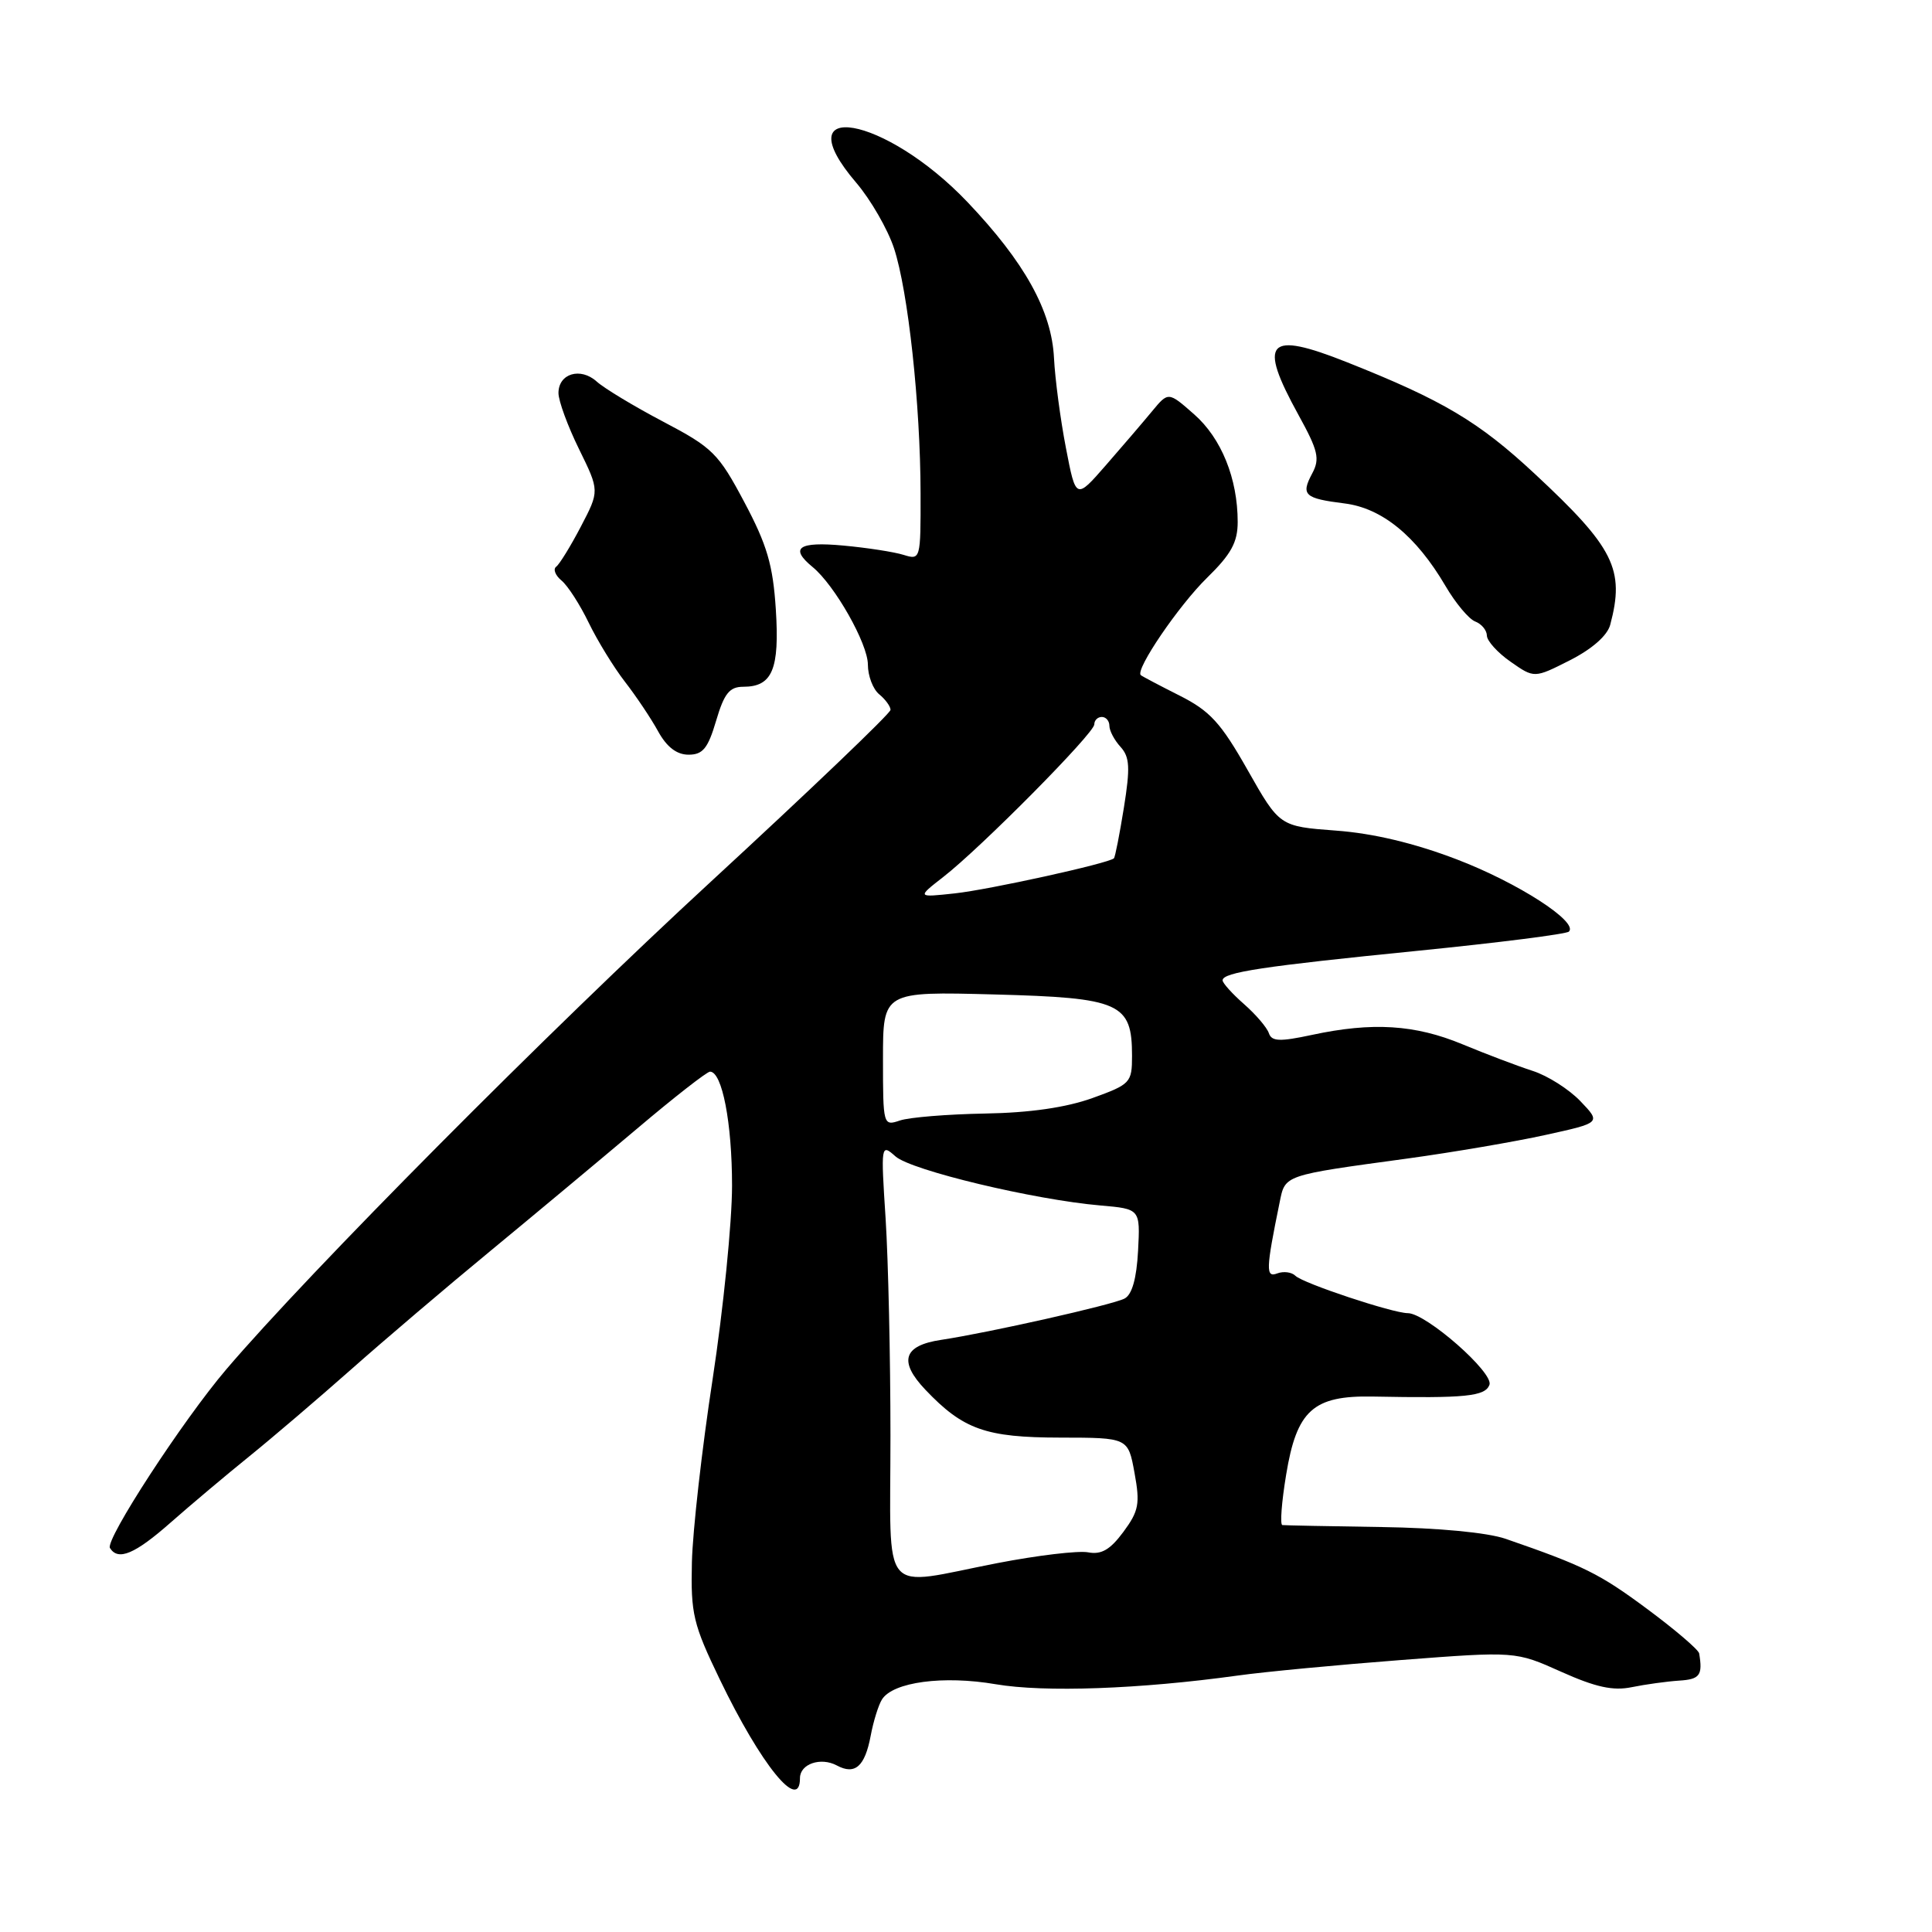 <?xml version="1.0" encoding="UTF-8" standalone="no"?>
<!DOCTYPE svg PUBLIC "-//W3C//DTD SVG 1.1//EN" "http://www.w3.org/Graphics/SVG/1.1/DTD/svg11.dtd" >
<svg xmlns="http://www.w3.org/2000/svg" xmlns:xlink="http://www.w3.org/1999/xlink" version="1.1" viewBox="0 0 256 256">
 <g >
 <path fill="currentColor"
d=" M 106.00 235.61 C 106.00 233.73 108.74 232.79 110.88 233.93 C 113.29 235.23 114.60 234.08 115.37 230.00 C 115.73 228.07 116.41 225.90 116.87 225.18 C 118.33 222.87 125.01 221.98 131.94 223.17 C 138.38 224.27 151.00 223.82 164.00 222.02 C 167.57 221.52 177.32 220.60 185.66 219.96 C 200.81 218.80 200.81 218.80 206.87 221.52 C 211.42 223.56 213.74 224.07 216.21 223.56 C 218.02 223.19 220.85 222.80 222.50 222.69 C 225.24 222.52 225.63 221.99 225.15 219.09 C 225.07 218.60 221.96 215.94 218.25 213.19 C 211.94 208.51 209.89 207.49 199.50 203.90 C 197.08 203.07 190.57 202.45 183.00 202.34 C 176.12 202.24 170.24 202.12 169.92 202.08 C 169.59 202.04 169.82 199.03 170.42 195.41 C 171.82 186.87 174.00 184.90 181.90 185.05 C 194.22 185.29 196.77 185.03 197.36 183.50 C 197.97 181.91 188.96 174.00 186.54 174.00 C 184.55 174.00 172.64 170.04 171.65 169.05 C 171.16 168.56 170.08 168.42 169.25 168.73 C 167.70 169.33 167.73 168.24 169.56 159.31 C 170.30 155.66 169.99 155.76 186.50 153.51 C 192.55 152.68 200.80 151.27 204.82 150.38 C 212.15 148.77 212.15 148.77 209.41 145.91 C 207.90 144.33 205.06 142.53 203.09 141.90 C 201.11 141.26 196.93 139.68 193.78 138.37 C 187.49 135.76 181.85 135.41 173.84 137.13 C 169.55 138.05 168.50 138.00 168.13 136.90 C 167.88 136.15 166.40 134.42 164.84 133.05 C 163.28 131.68 162.00 130.26 162.00 129.90 C 162.00 128.84 167.38 128.03 187.90 125.98 C 198.57 124.91 207.56 123.77 207.89 123.44 C 209.18 122.16 201.08 116.94 193.00 113.86 C 187.40 111.72 181.95 110.42 177.03 110.06 C 169.55 109.50 169.55 109.50 165.32 102.04 C 161.77 95.77 160.33 94.20 156.30 92.17 C 153.66 90.84 151.35 89.62 151.16 89.46 C 150.38 88.76 156.21 80.20 159.95 76.55 C 163.13 73.44 164.00 71.86 164.00 69.16 C 164.00 63.41 161.84 58.07 158.23 54.90 C 154.81 51.89 154.81 51.89 152.65 54.50 C 151.47 55.93 148.71 59.15 146.53 61.65 C 142.56 66.20 142.56 66.20 141.24 59.35 C 140.51 55.58 139.80 50.22 139.66 47.44 C 139.35 41.19 135.77 34.74 128.20 26.78 C 117.25 15.28 103.81 12.95 113.47 24.23 C 115.37 26.46 117.62 30.36 118.46 32.89 C 120.33 38.57 121.96 53.55 121.98 65.37 C 122.00 74.11 121.97 74.22 119.75 73.53 C 118.51 73.14 114.91 72.58 111.75 72.29 C 105.80 71.74 104.58 72.59 107.67 75.13 C 110.61 77.54 115.00 85.30 115.00 88.07 C 115.00 89.55 115.67 91.32 116.50 92.00 C 117.33 92.68 118.00 93.61 118.00 94.06 C 118.00 94.52 107.29 104.75 94.20 116.82 C 72.72 136.60 40.97 168.56 29.99 181.44 C 24.21 188.22 13.91 204.04 14.57 205.12 C 15.65 206.86 17.87 205.93 22.64 201.72 C 25.31 199.37 29.98 195.44 33.00 193.00 C 36.02 190.56 42.10 185.37 46.50 181.48 C 50.90 177.58 59.22 170.50 65.00 165.74 C 70.78 160.97 79.52 153.68 84.43 149.54 C 89.33 145.39 93.68 142.00 94.08 142.00 C 95.69 142.00 97.00 148.79 97.00 157.11 C 97.00 161.96 95.84 173.48 94.43 182.72 C 93.01 191.95 91.78 202.88 91.68 207.00 C 91.52 213.84 91.84 215.20 95.36 222.50 C 100.84 233.88 106.00 240.23 106.00 235.61 Z  M 94.89 95.50 C 95.96 91.88 96.66 91.00 98.49 91.00 C 102.34 91.00 103.31 88.69 102.80 80.74 C 102.42 74.86 101.64 72.20 98.63 66.54 C 95.20 60.08 94.44 59.32 87.89 55.88 C 84.01 53.84 80.04 51.44 79.07 50.56 C 76.92 48.62 74.00 49.49 74.00 52.08 C 74.00 53.11 75.22 56.45 76.72 59.50 C 79.44 65.04 79.44 65.04 76.97 69.77 C 75.61 72.37 74.14 74.76 73.70 75.09 C 73.26 75.41 73.58 76.24 74.40 76.92 C 75.23 77.60 76.85 80.12 78.01 82.52 C 79.17 84.91 81.33 88.43 82.81 90.34 C 84.29 92.25 86.27 95.20 87.20 96.90 C 88.35 98.99 89.67 100.00 91.24 100.00 C 93.13 100.00 93.81 99.16 94.89 95.50 Z  M 213.36 82.80 C 215.32 75.45 213.89 72.58 203.37 62.79 C 195.93 55.86 191.18 53.04 178.49 48.00 C 167.90 43.79 166.64 45.15 172.06 54.99 C 174.66 59.71 174.92 60.79 173.87 62.74 C 172.35 65.59 172.83 66.04 178.17 66.71 C 183.13 67.33 187.65 71.03 191.52 77.62 C 192.85 79.90 194.63 82.03 195.47 82.35 C 196.31 82.67 197.01 83.51 197.02 84.22 C 197.03 84.92 198.44 86.49 200.17 87.69 C 203.30 89.88 203.30 89.88 208.02 87.49 C 210.95 86.00 212.97 84.23 213.36 82.80 Z  M 117.99 190.25 C 117.99 179.94 117.70 167.00 117.35 161.50 C 116.71 151.63 116.73 151.52 118.66 153.23 C 120.74 155.08 137.01 158.97 145.80 159.73 C 151.09 160.19 151.09 160.19 150.80 165.74 C 150.60 169.43 150.00 171.56 149.00 172.07 C 147.40 172.90 131.06 176.58 124.70 177.54 C 119.69 178.29 119.04 180.38 122.62 184.15 C 127.63 189.42 130.62 190.48 140.49 190.49 C 149.48 190.50 149.48 190.50 150.33 195.17 C 151.08 199.25 150.90 200.22 148.85 202.99 C 147.10 205.35 145.93 206.03 144.17 205.69 C 142.88 205.45 137.48 206.09 132.16 207.12 C 116.39 210.18 118.00 212.09 117.99 190.25 Z  M 117.00 140.31 C 117.00 131.38 117.00 131.38 131.75 131.77 C 148.47 132.21 150.00 132.90 150.00 139.91 C 150.00 143.46 149.79 143.68 144.75 145.50 C 141.27 146.75 136.47 147.45 130.50 147.55 C 125.55 147.64 120.49 148.05 119.25 148.47 C 117.03 149.22 117.00 149.12 117.00 140.31 Z  M 124.98 116.21 C 130.00 112.31 145.00 97.15 145.00 95.99 C 145.00 95.44 145.45 95.00 146.00 95.00 C 146.55 95.00 147.00 95.53 147.00 96.17 C 147.00 96.82 147.66 98.08 148.48 98.97 C 149.70 100.32 149.77 101.72 148.92 107.03 C 148.35 110.56 147.76 113.58 147.60 113.73 C 146.94 114.39 131.10 117.88 126.50 118.38 C 121.50 118.92 121.50 118.92 124.98 116.21 Z "/>
</g>
</svg>